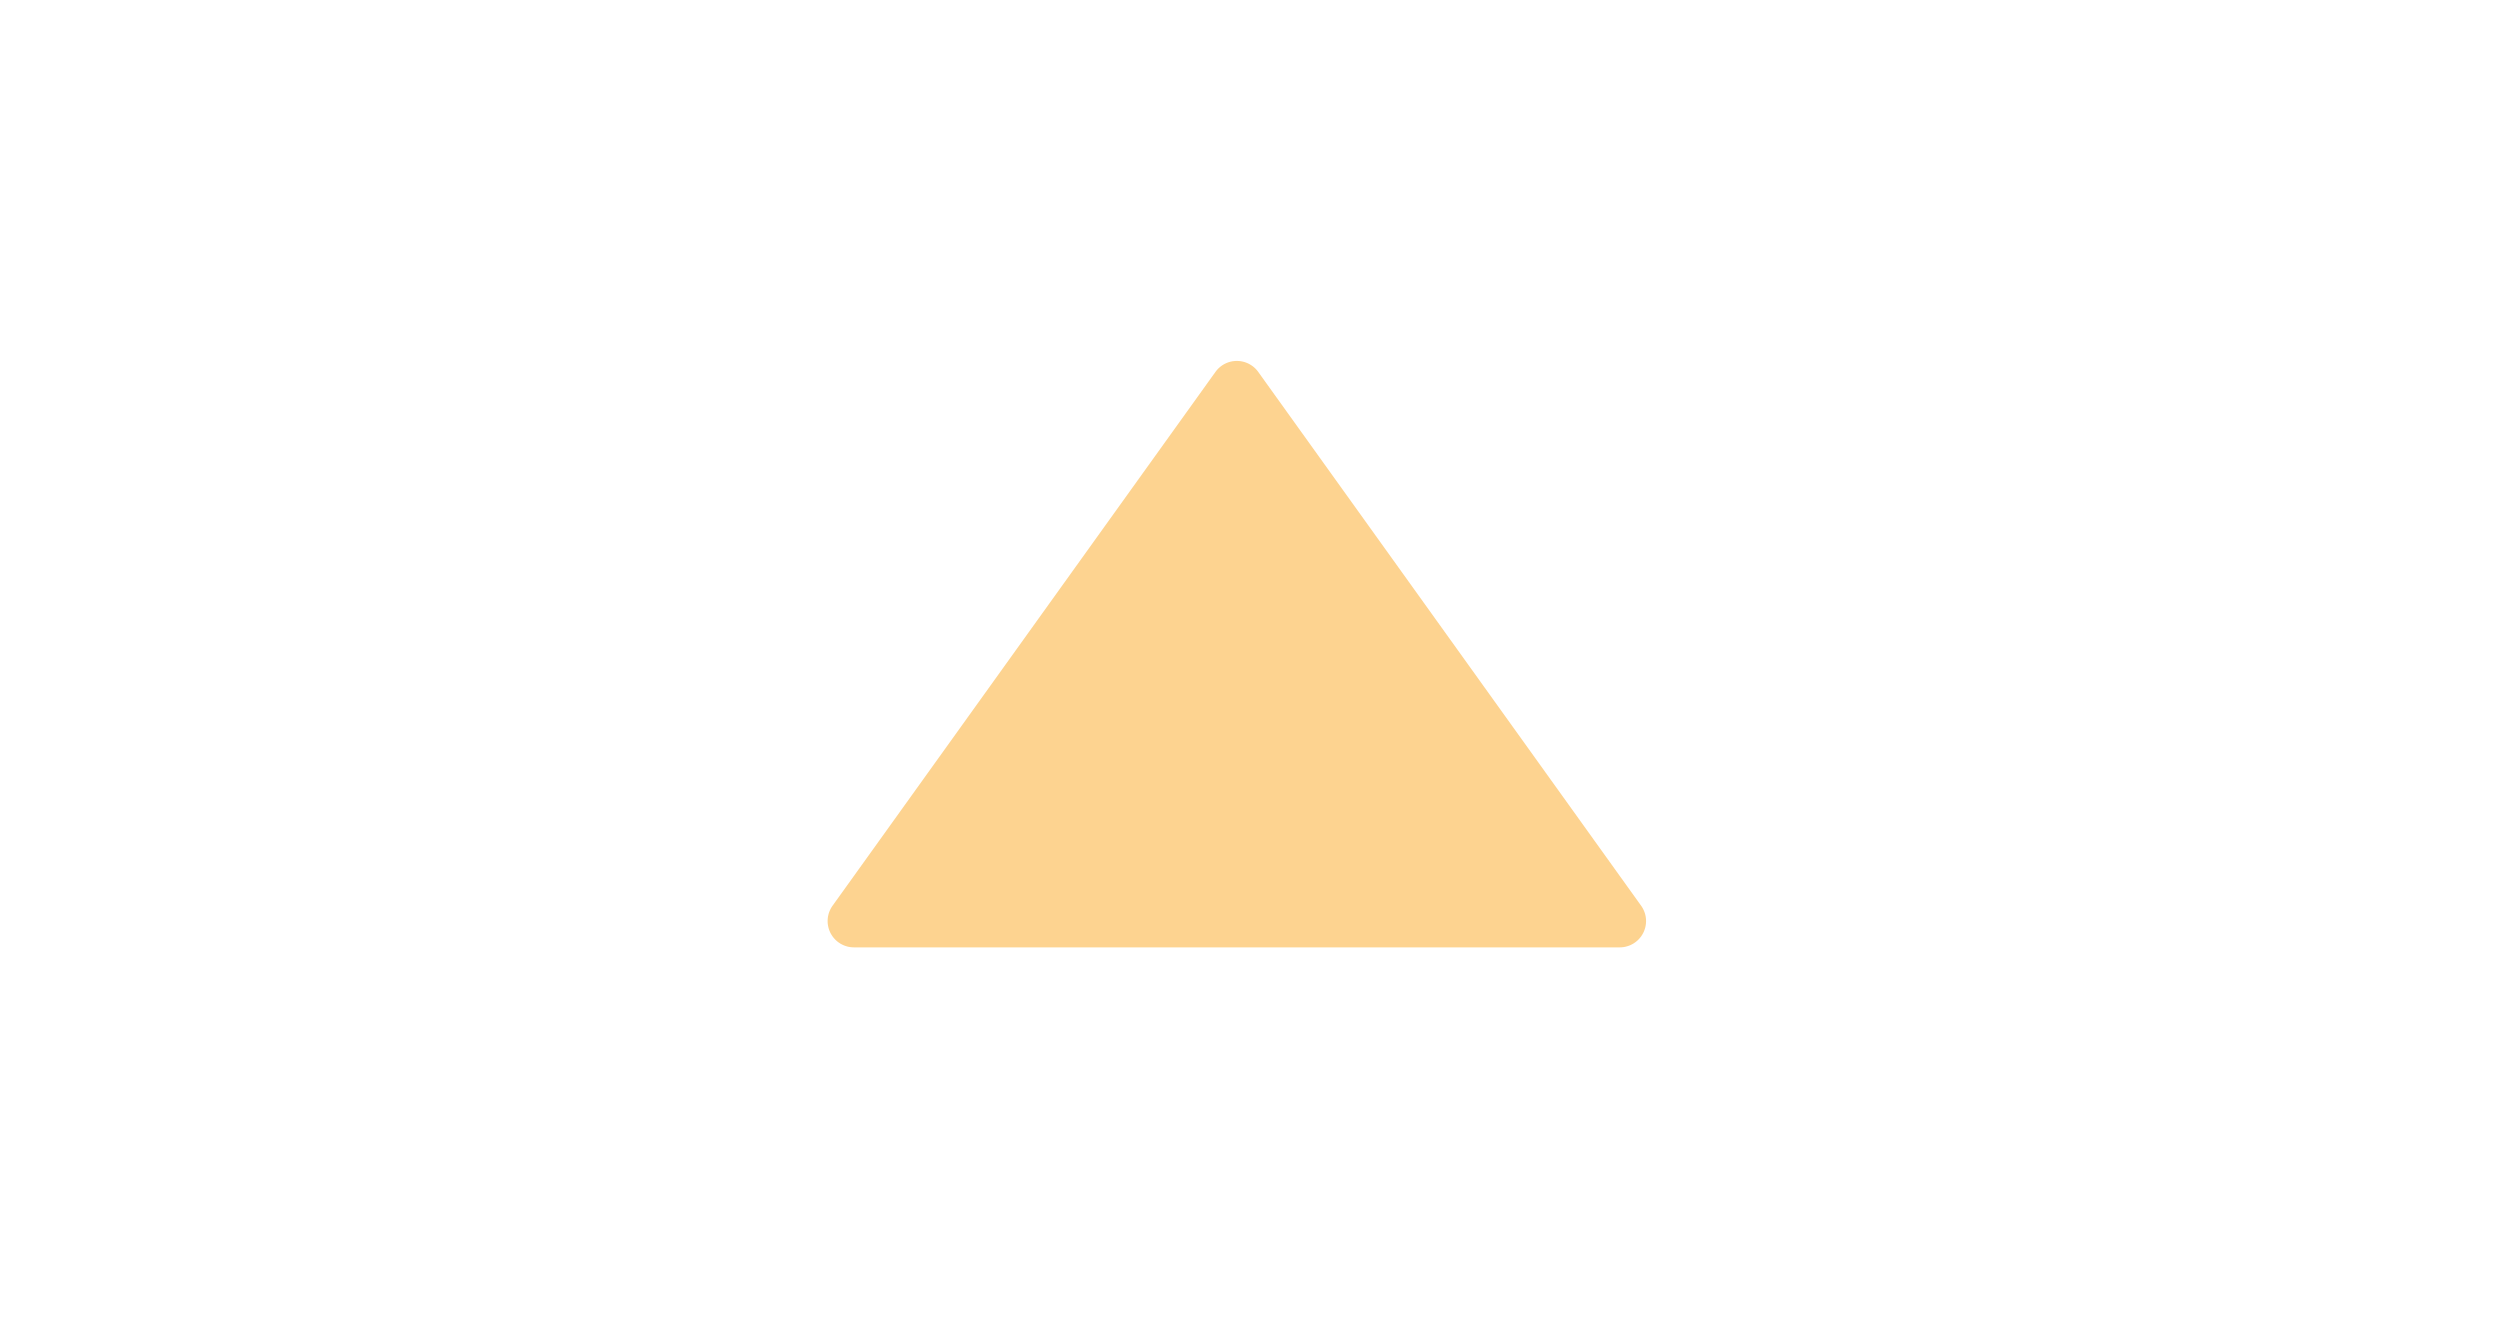 <svg id="clock-btn-arrow_hover_" data-name="clock-btn-arrow (hover)" xmlns="http://www.w3.org/2000/svg" width="190" height="101" viewBox="0 0 190 101">
  <rect id="Rectangle_23" data-name="Rectangle 23" width="190" height="101" fill="none"/>
  <path id="Polygon_1" data-name="Polygon 1" d="M31.375,2.265a2,2,0,0,1,3.25,0l29.1,40.569A2,2,0,0,1,62.1,46H3.9a2,2,0,0,1-1.625-3.166Z" transform="translate(61 26)" fill="rgba(252,182,71,0.6)"/>
</svg>
